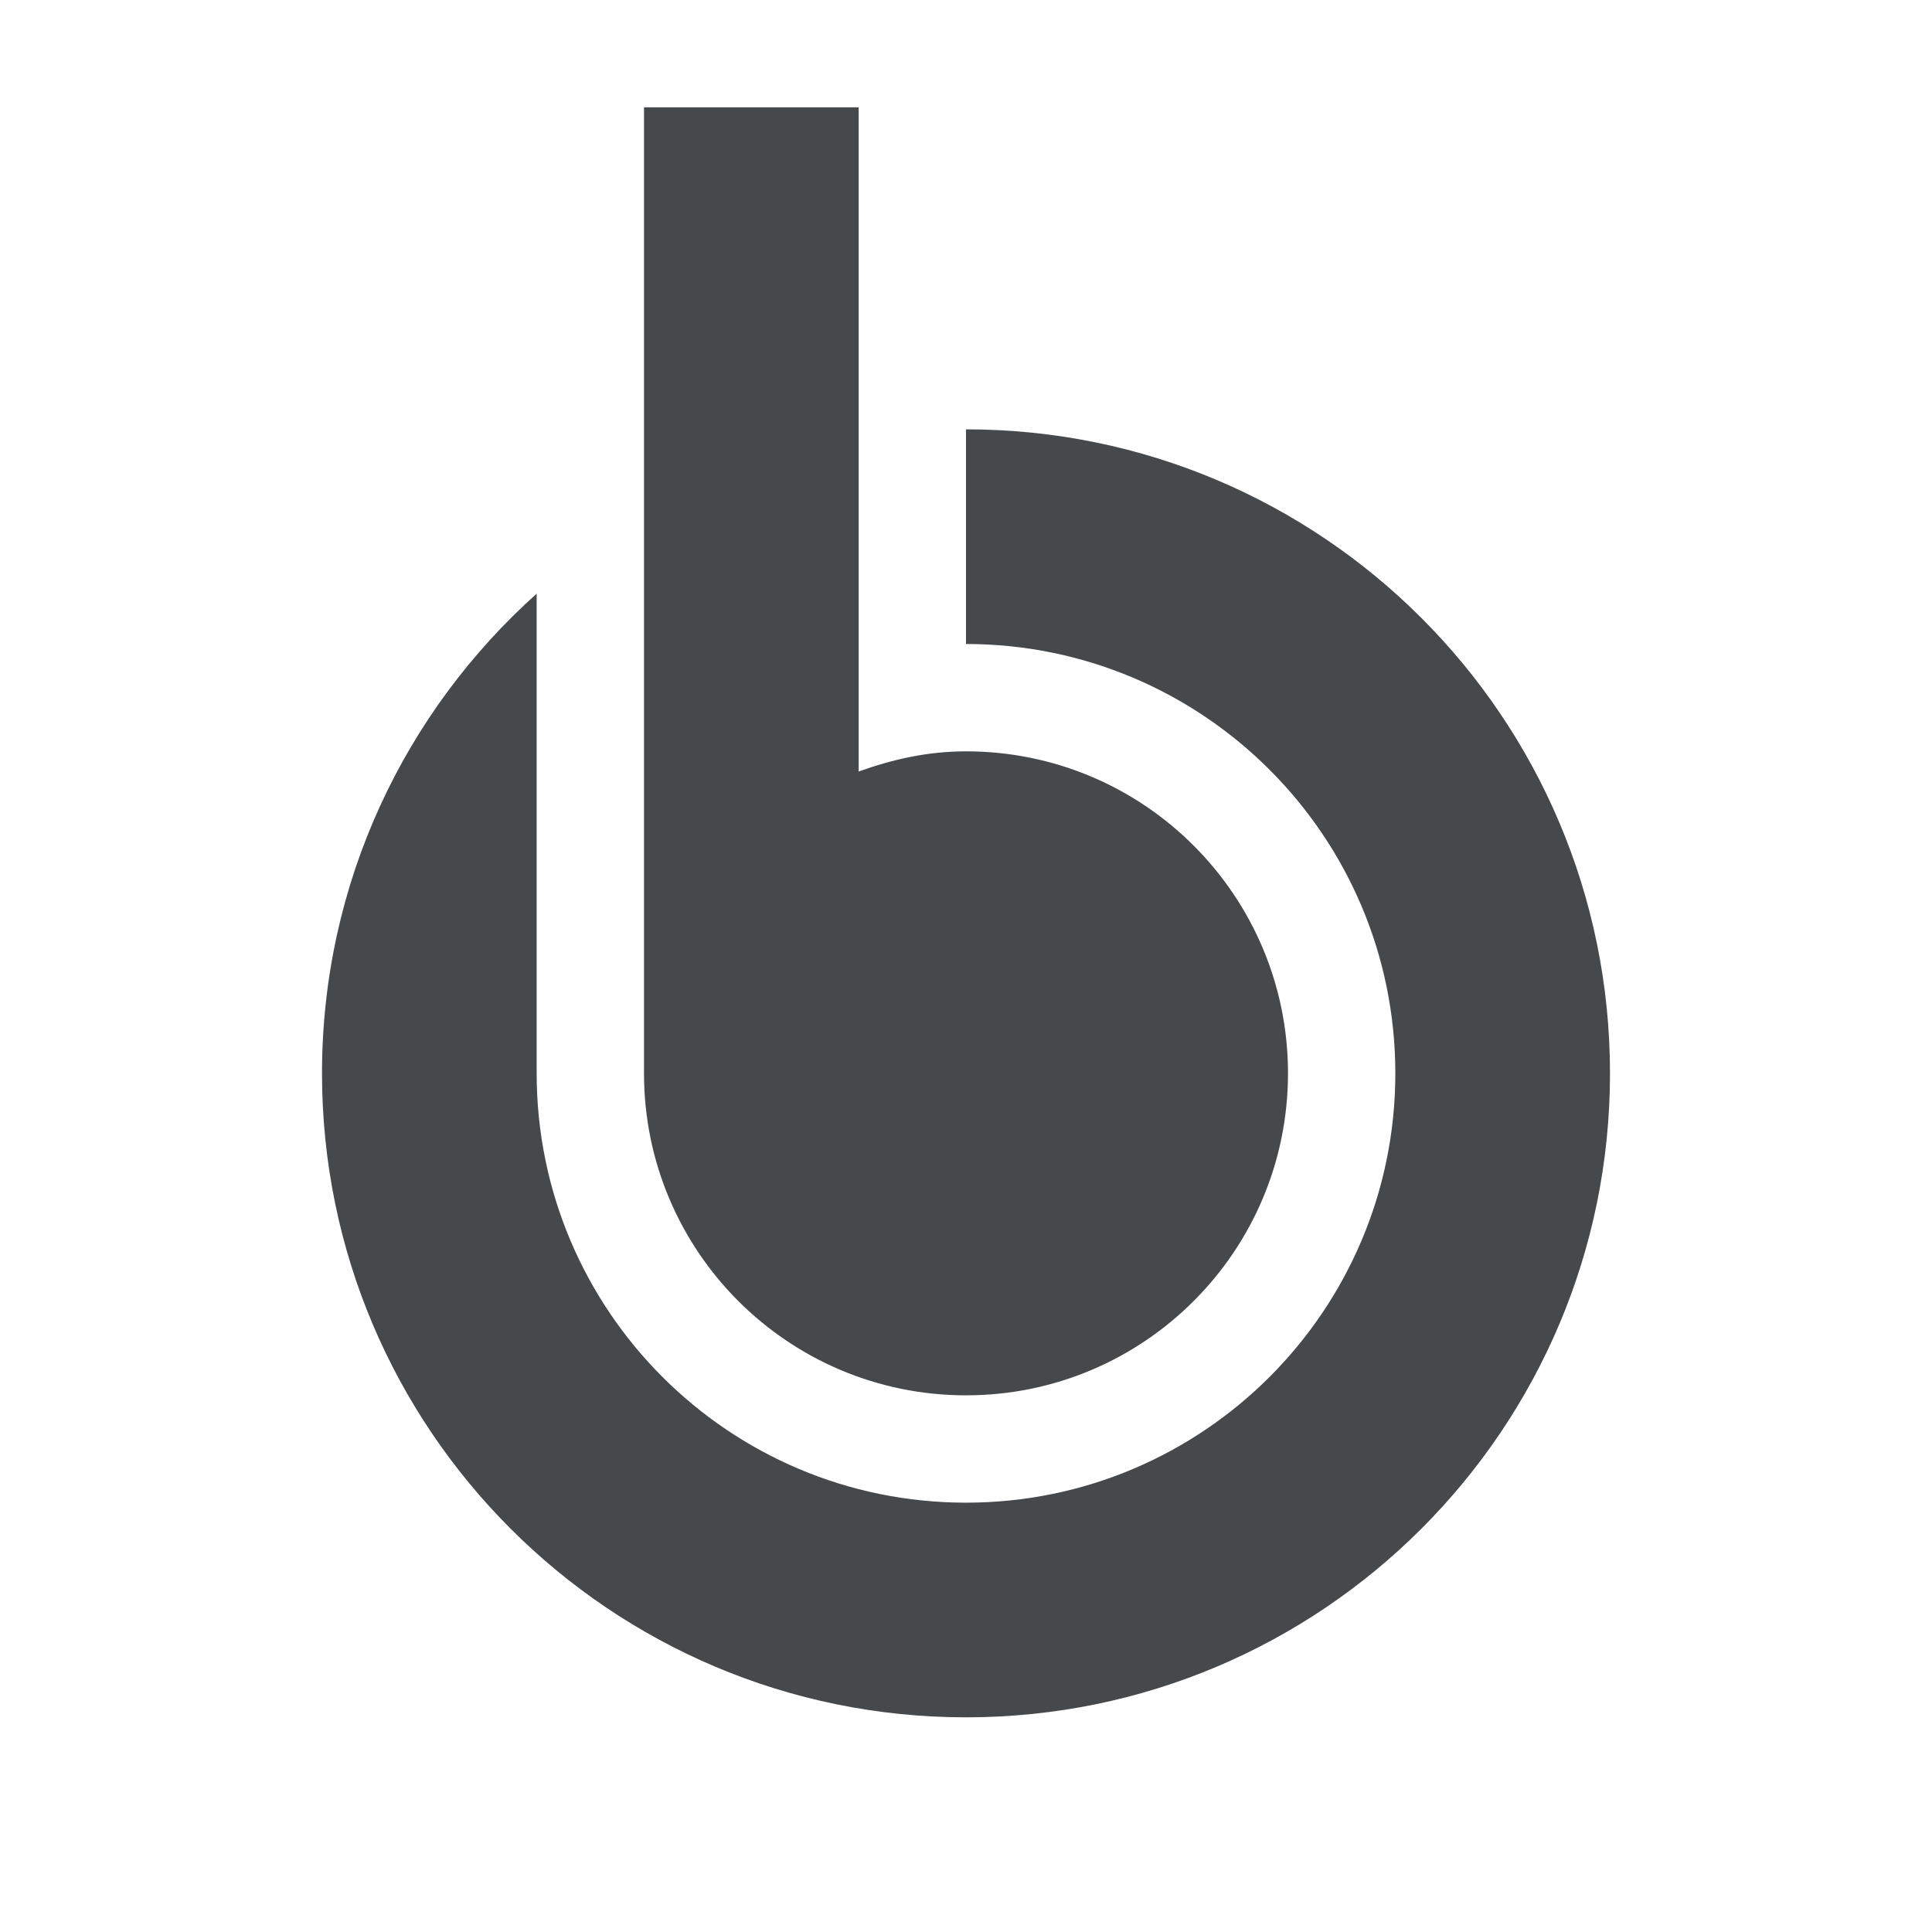 <?xml version="1.0" encoding="UTF-8"?>
<!-- Created with Inkscape (http://www.inkscape.org/) -->
<svg width="18" height="18" version="1.1" xmlns="http://www.w3.org/2000/svg" xmlns:cc="http://creativecommons.org/ns#" xmlns:dc="http://purl.org/dc/elements/1.1/" xmlns:rdf="http://www.w3.org/1999/02/22-rdf-syntax-ns#">
	<defs>
		<style id="current-color-scheme" type="text/css">.ColorScheme-Text {
			color:#090d11;
			}
			.ColorScheme-Background{
			color:#ffffff;
			}</style>
	</defs>
	<path class="ColorScheme-Text" d="m6 1v9c0 1.657 1.343 3 3 3 1.657 0 3-1.343 3-3s-1.343-3-3-3c-0.355 0-0.683 0.074-1 0.188v-6.188zm3 3v2c2.209 0 4 1.791 4 4s-1.791 4-4 4-4-1.791-4-4v-4.469c-1.227 1.099-2 2.693-2 4.469 0 3.314 2.686 6 6 6s6-2.686 6-6-2.686-6-6-6z" style="fill-opacity:.75;fill:currentColor"/>
</svg>
